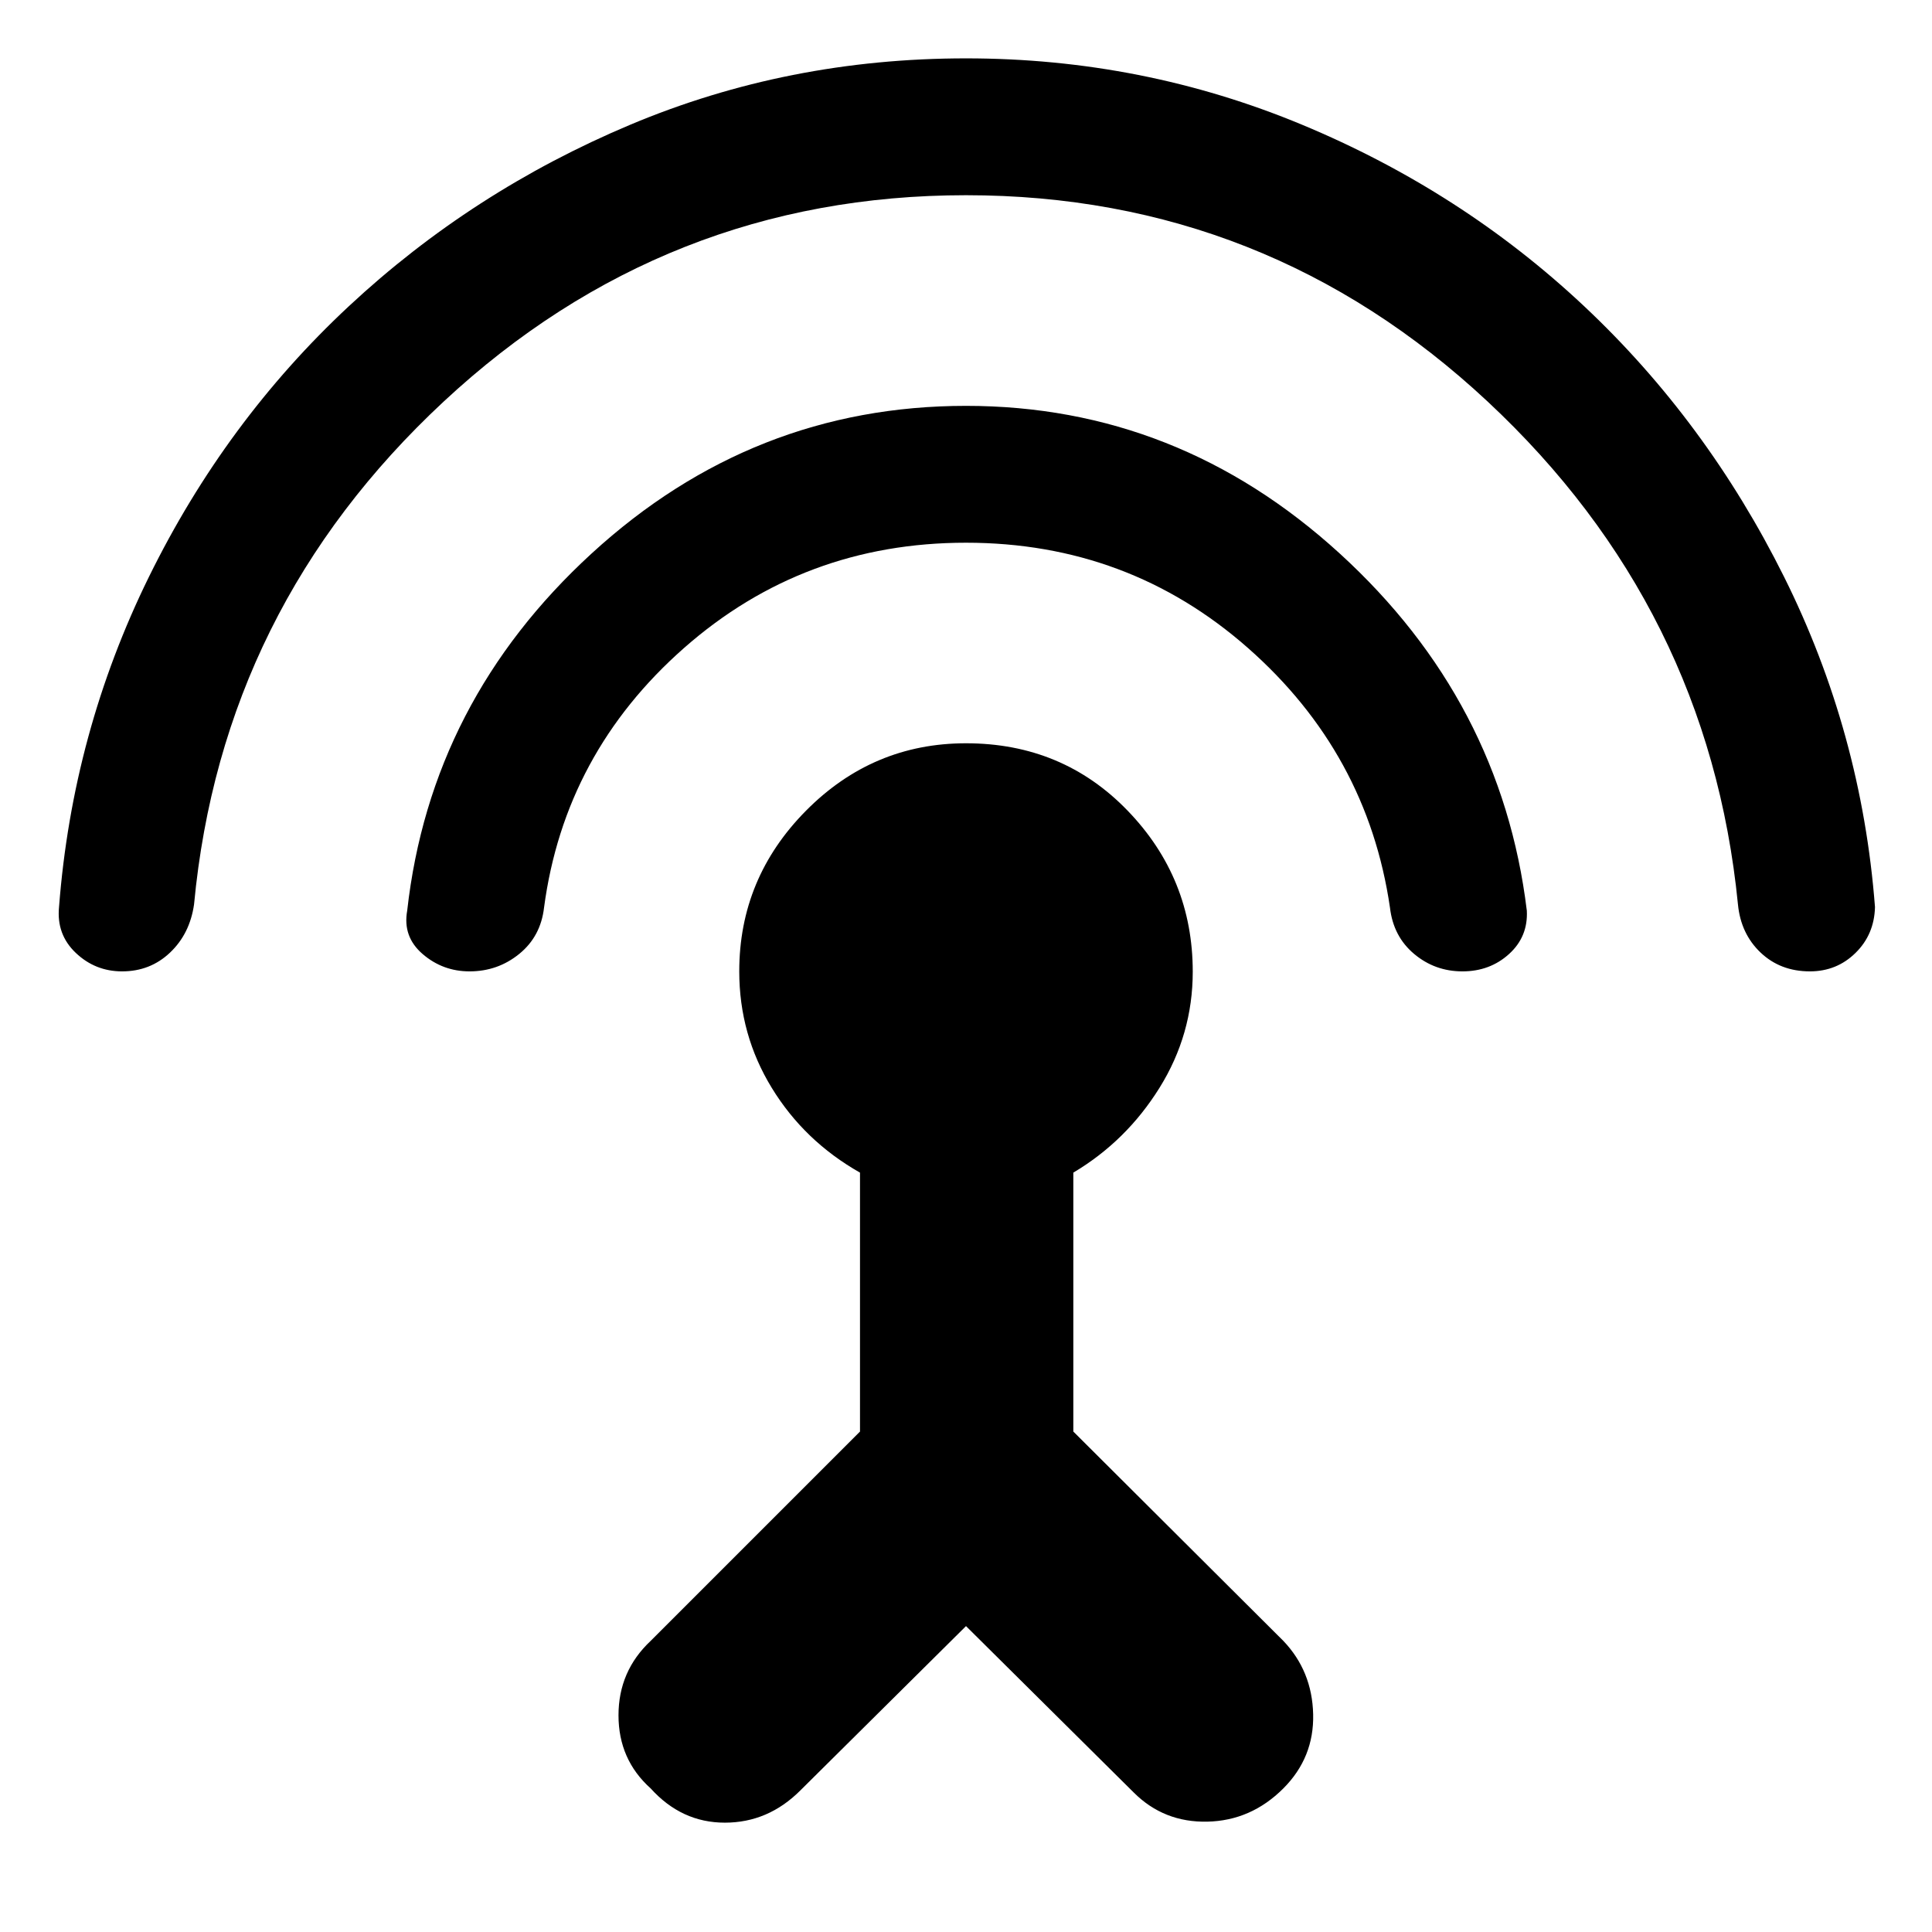 <svg xmlns="http://www.w3.org/2000/svg" height="40" viewBox="0 -960 960 960" width="40"><path d="M60.67-477.33q-13.34 0-23-9.17-9.67-9.16-8.34-22.79Q36-596.06 74-673.36q38-77.31 99.33-134.47Q234.67-865 313.12-898q78.45-33 166.88-33 87.76 0 167.05 33 79.28 33 140.12 90.17Q848-750.67 886.5-673.36q38.5 77.3 45.17 164.07-.34 13.63-9.67 22.79-9.33 9.17-22.67 9.17-14.66 0-24.5-9.34Q865-496 863.58-510.6 849-658 739.17-760.5 629.33-863 480-863T220.5-760.5Q110.33-658 96.42-510.6 94.33-496 84.5-486.67q-9.83 9.34-23.83 9.34Zm172.66 0q-13.33 0-23.33-8.62-10-8.61-7.67-21.54Q214-611.66 294-685q80-73.33 186-73.33 105.33 0 185.67 73.33 80.33 73.34 93 177.51.66 12.93-8.84 21.54-9.5 8.62-23.16 8.62-13.67 0-24-8.67-10.34-8.67-12-23-11.21-76.76-70.6-129.05-59.4-52.28-140.07-52.28-80.67 0-140.07 52.28-59.39 52.29-69.6 129.05-1.66 14.33-12.33 23t-24.67 8.67ZM480-152l-82.33 81.67q-16 16-37.5 16t-36.84-17q-16-14.34-16-36.34 0-22 16-37l104-104v-128.66Q399.67-393 383.5-419.42q-16.17-26.41-16.17-57.91 0-46.34 33.17-79.84t79.5-33.5q48 0 80.33 33.5 32.34 33.5 32.34 80 0 31.17-16.5 57.67t-42.84 42.17v128.66l104.34 104q14.33 15 14.83 36.5t-14.83 36.84q-16 16-37.67 16.5t-36.67-14.5L480-152Z"/></svg>